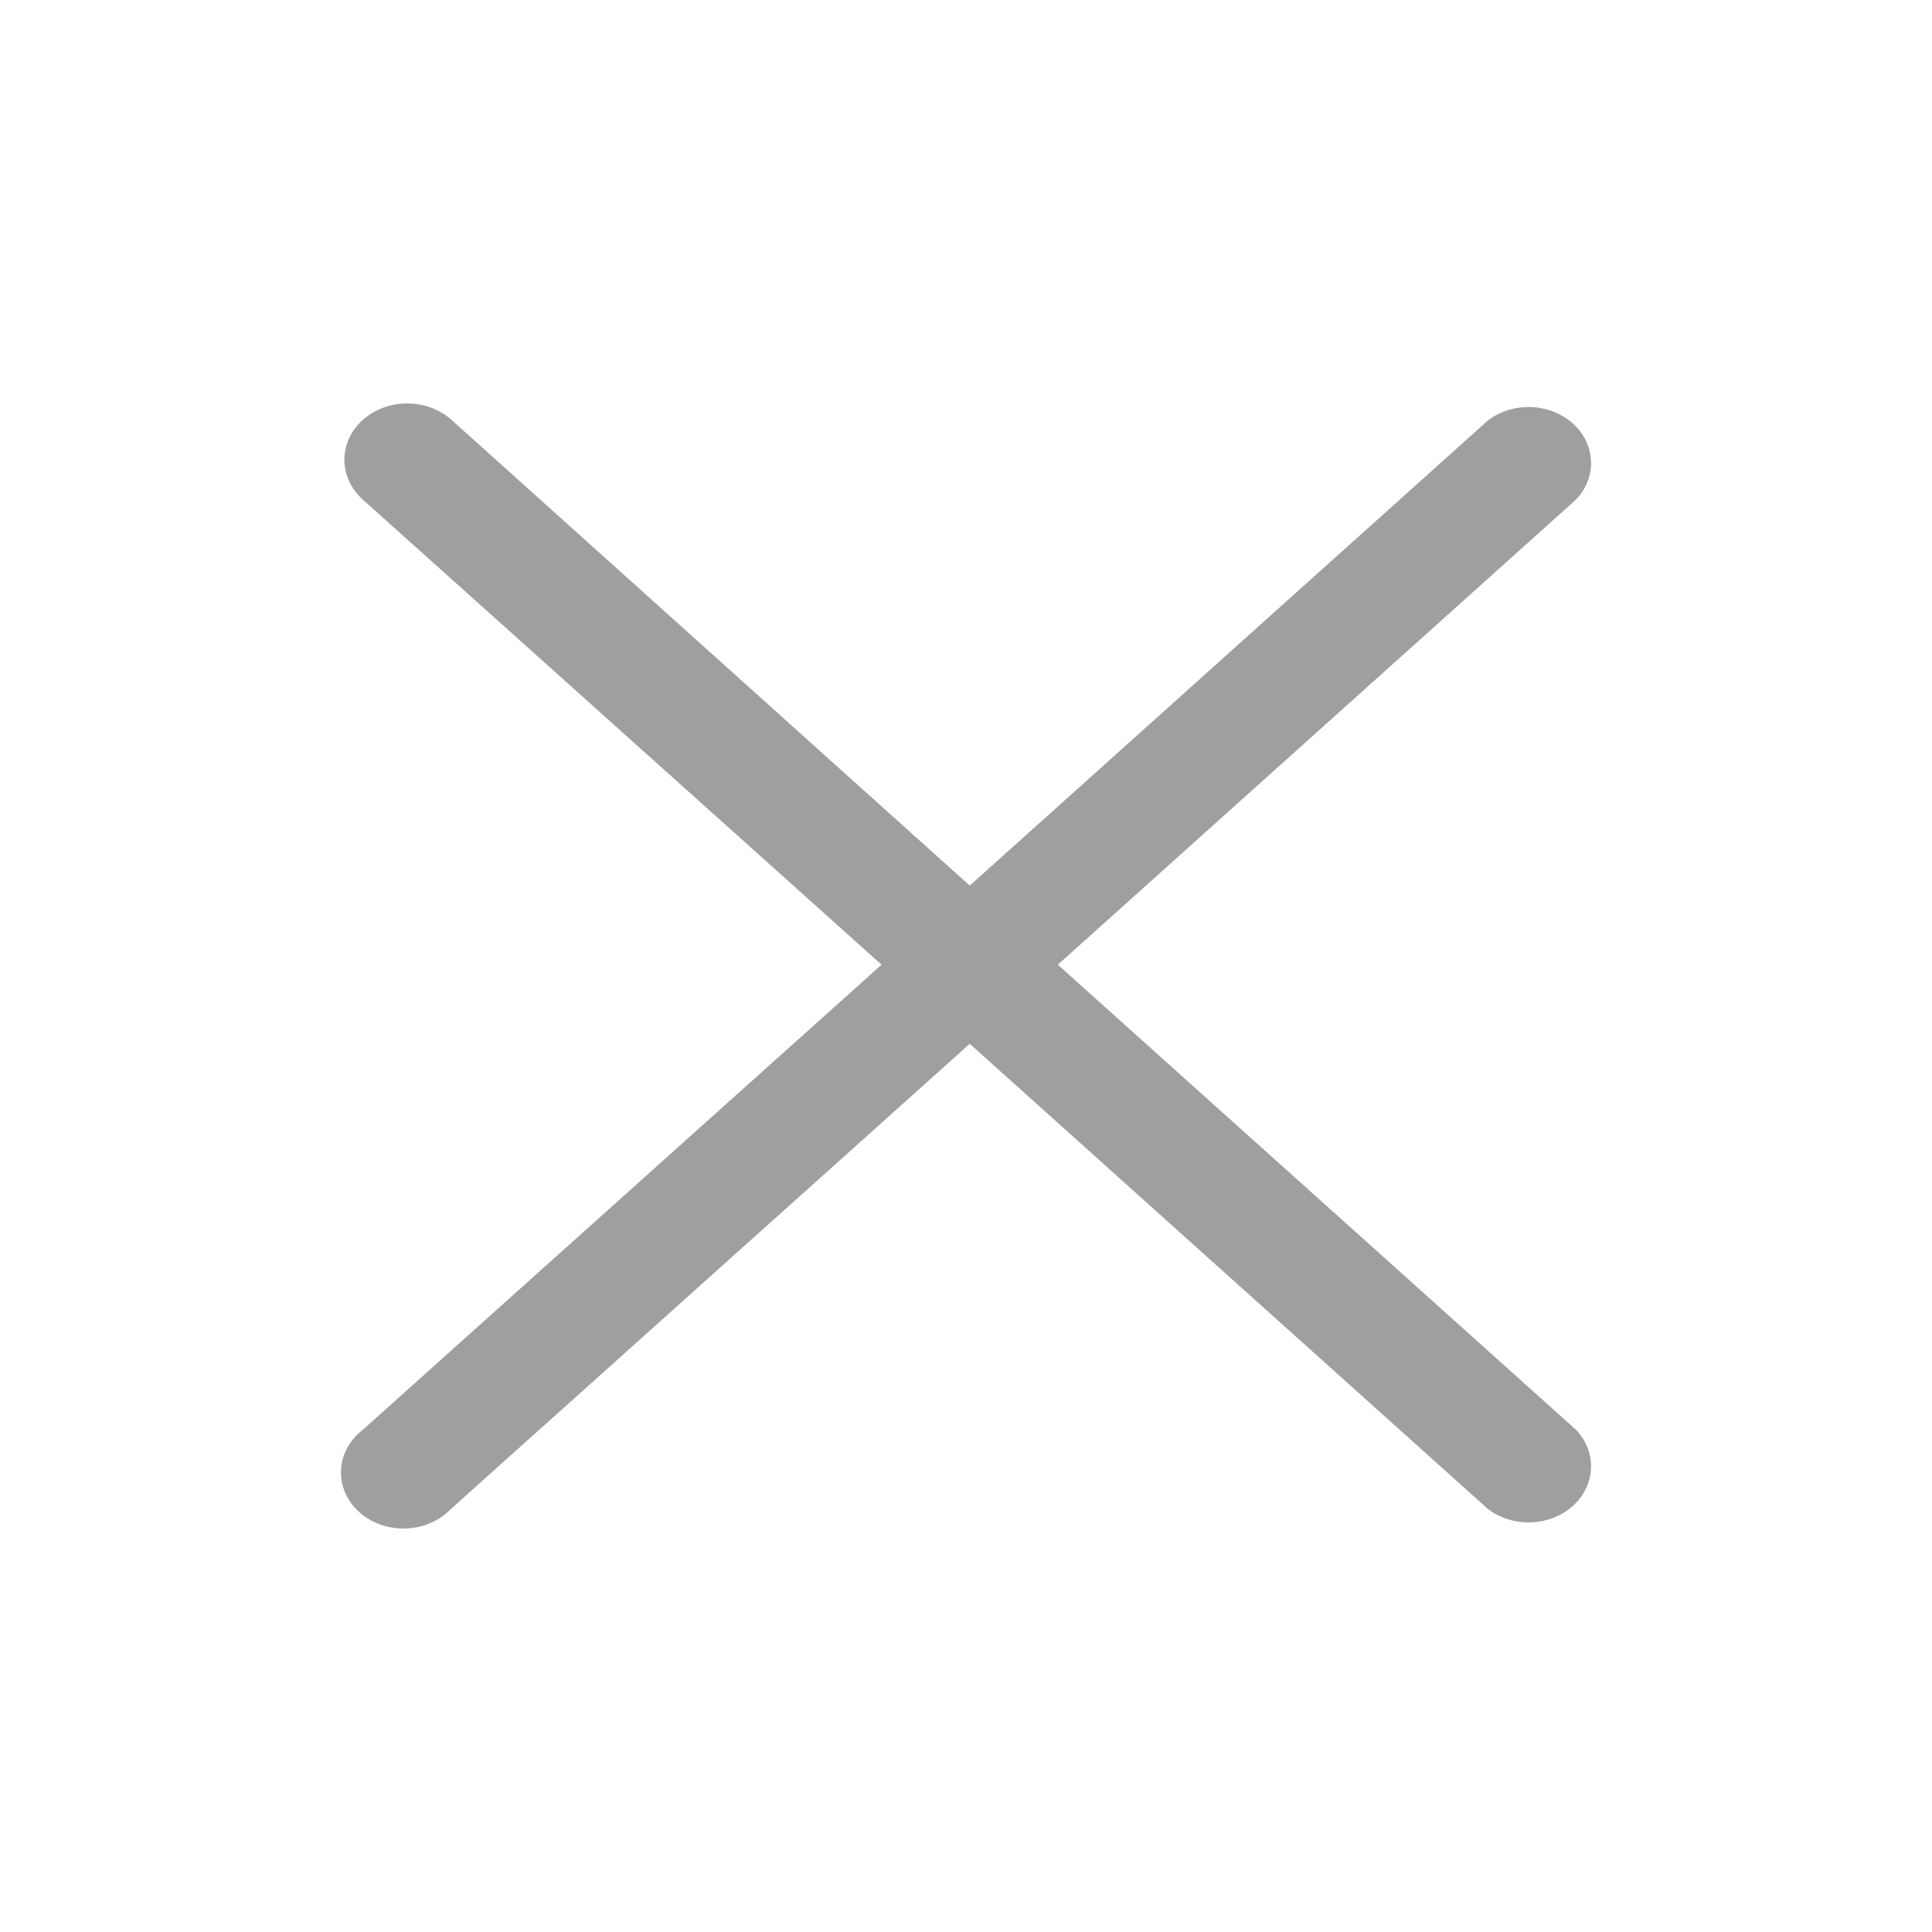 <svg width="34" height="34" viewBox="0 0 34 34" fill="none" xmlns="http://www.w3.org/2000/svg">
<g clip-path="url(#clip0_921_1877)">
<path d="M18.616 16.977L27.735 8.792C27.916 8.603 28.01 8.36 27.999 8.112C27.988 7.863 27.874 7.627 27.678 7.452C27.482 7.276 27.219 7.173 26.942 7.163C26.666 7.154 26.395 7.238 26.184 7.4L17.066 15.585L7.947 7.39C7.739 7.204 7.458 7.1 7.165 7.1C6.873 7.1 6.592 7.204 6.385 7.39C6.177 7.576 6.061 7.828 6.061 8.091C6.061 8.354 6.177 8.606 6.385 8.792L15.514 16.977L6.385 25.162C6.269 25.251 6.176 25.36 6.11 25.482C6.044 25.605 6.007 25.738 6.001 25.874C5.995 26.01 6.02 26.146 6.076 26.272C6.131 26.399 6.215 26.514 6.322 26.61C6.429 26.707 6.558 26.782 6.699 26.832C6.84 26.881 6.991 26.904 7.142 26.899C7.294 26.894 7.443 26.86 7.579 26.801C7.716 26.742 7.837 26.658 7.936 26.555L17.066 18.369L26.184 26.555C26.395 26.716 26.666 26.801 26.942 26.791C27.219 26.782 27.482 26.679 27.678 26.503C27.874 26.327 27.988 26.091 27.999 25.843C28.01 25.594 27.916 25.351 27.735 25.162L18.616 16.977Z" fill="#9F9FA1"/>
</g>
<defs>
<clipPath id="clip0_921_1877">
<rect width="34" height="34" fill="white"/>
</clipPath>
</defs>
</svg>
